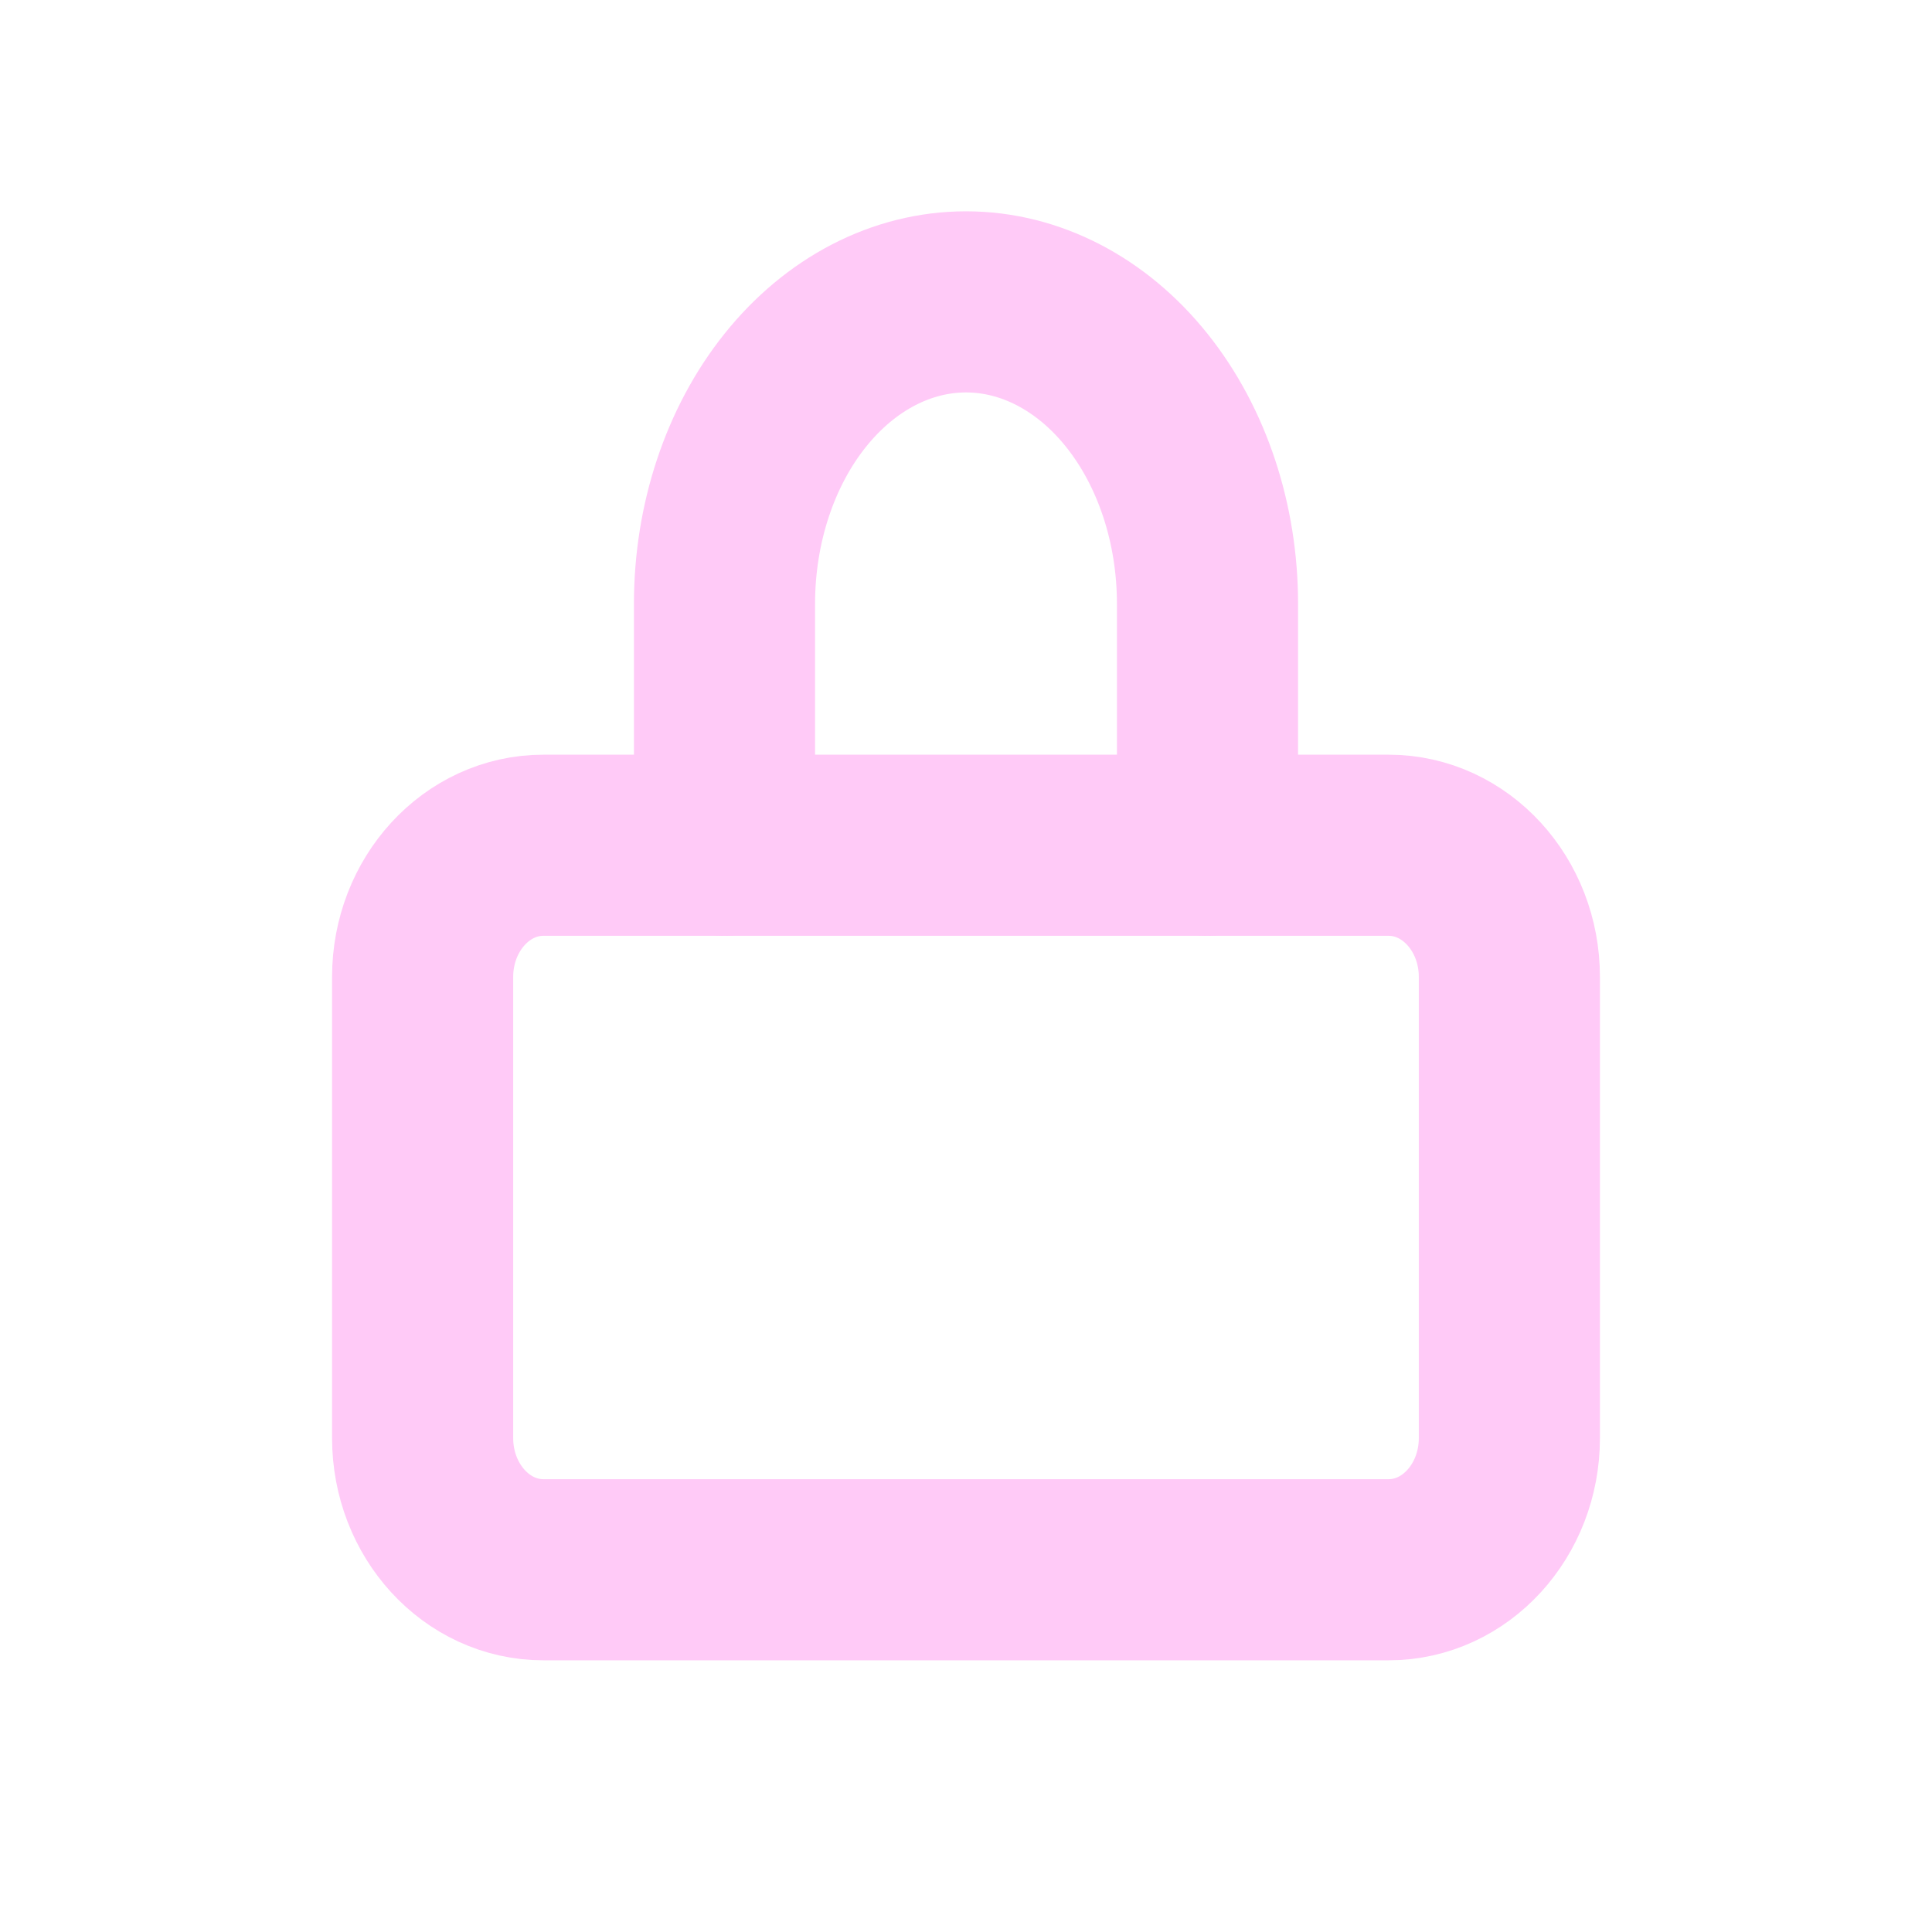 <svg width="32" height="32" viewBox="0 0 32 32" fill="none" xmlns="http://www.w3.org/2000/svg">
<path d="M23 14L9 14C7.895 14 7 14.977 7 16.182L7 23.818C7 25.023 7.895 26 9 26L23 26C24.105 26 25 25.023 25 23.818L25 16.182C25 14.977 24.105 14 23 14Z" stroke="#FFCAF7" stroke-width="3" stroke-linecap="round" stroke-linejoin="round"/>
<path d="M12 14L12 10C12 8.674 12.421 7.402 13.172 6.464C13.922 5.527 14.939 5 16 5C17.061 5 18.078 5.527 18.828 6.464C19.579 7.402 20 8.674 20 10L20 14" stroke="#FFCAF7" stroke-width="3" stroke-linecap="round" stroke-linejoin="round"/>
</svg>

